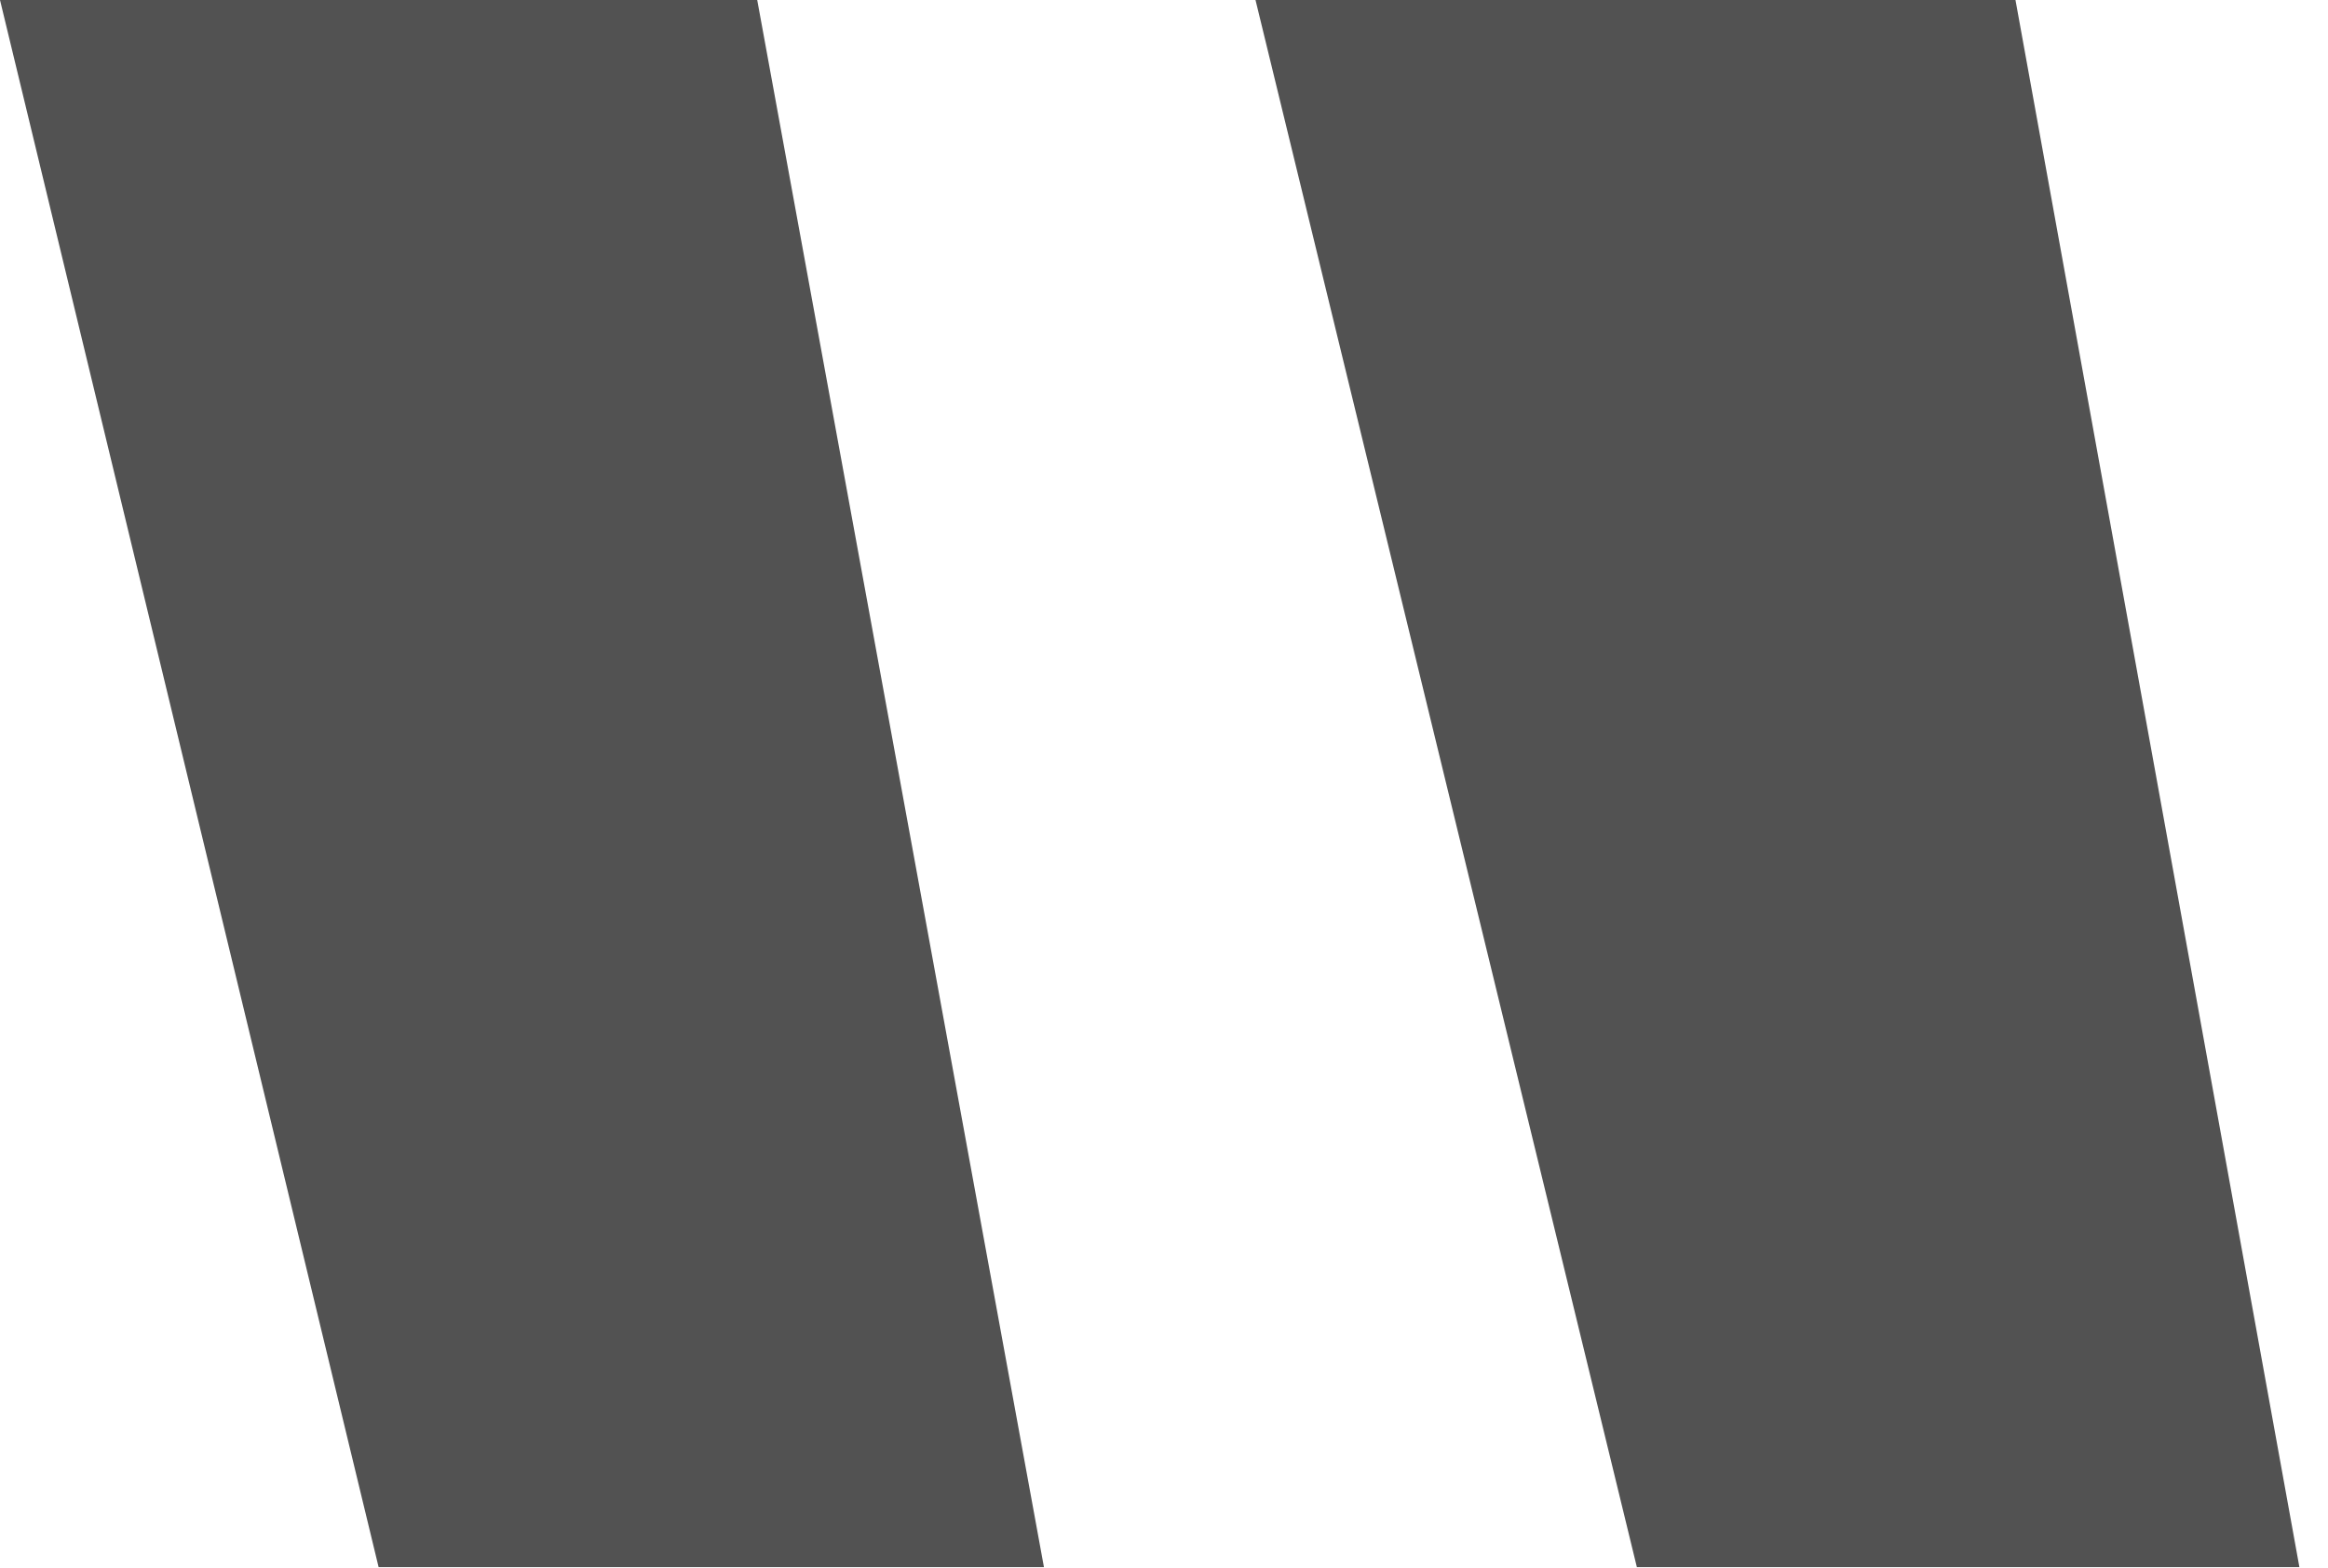 <svg width="49" height="33" viewBox="0 0 49 33" fill="none" xmlns="http://www.w3.org/2000/svg">
<path d="M0 0H15.938L21.973 32.988H7.969L0 0ZM26.426 0H42.422L48.398 32.988H34.453L26.426 0Z" fill="#525252"/>
</svg>
